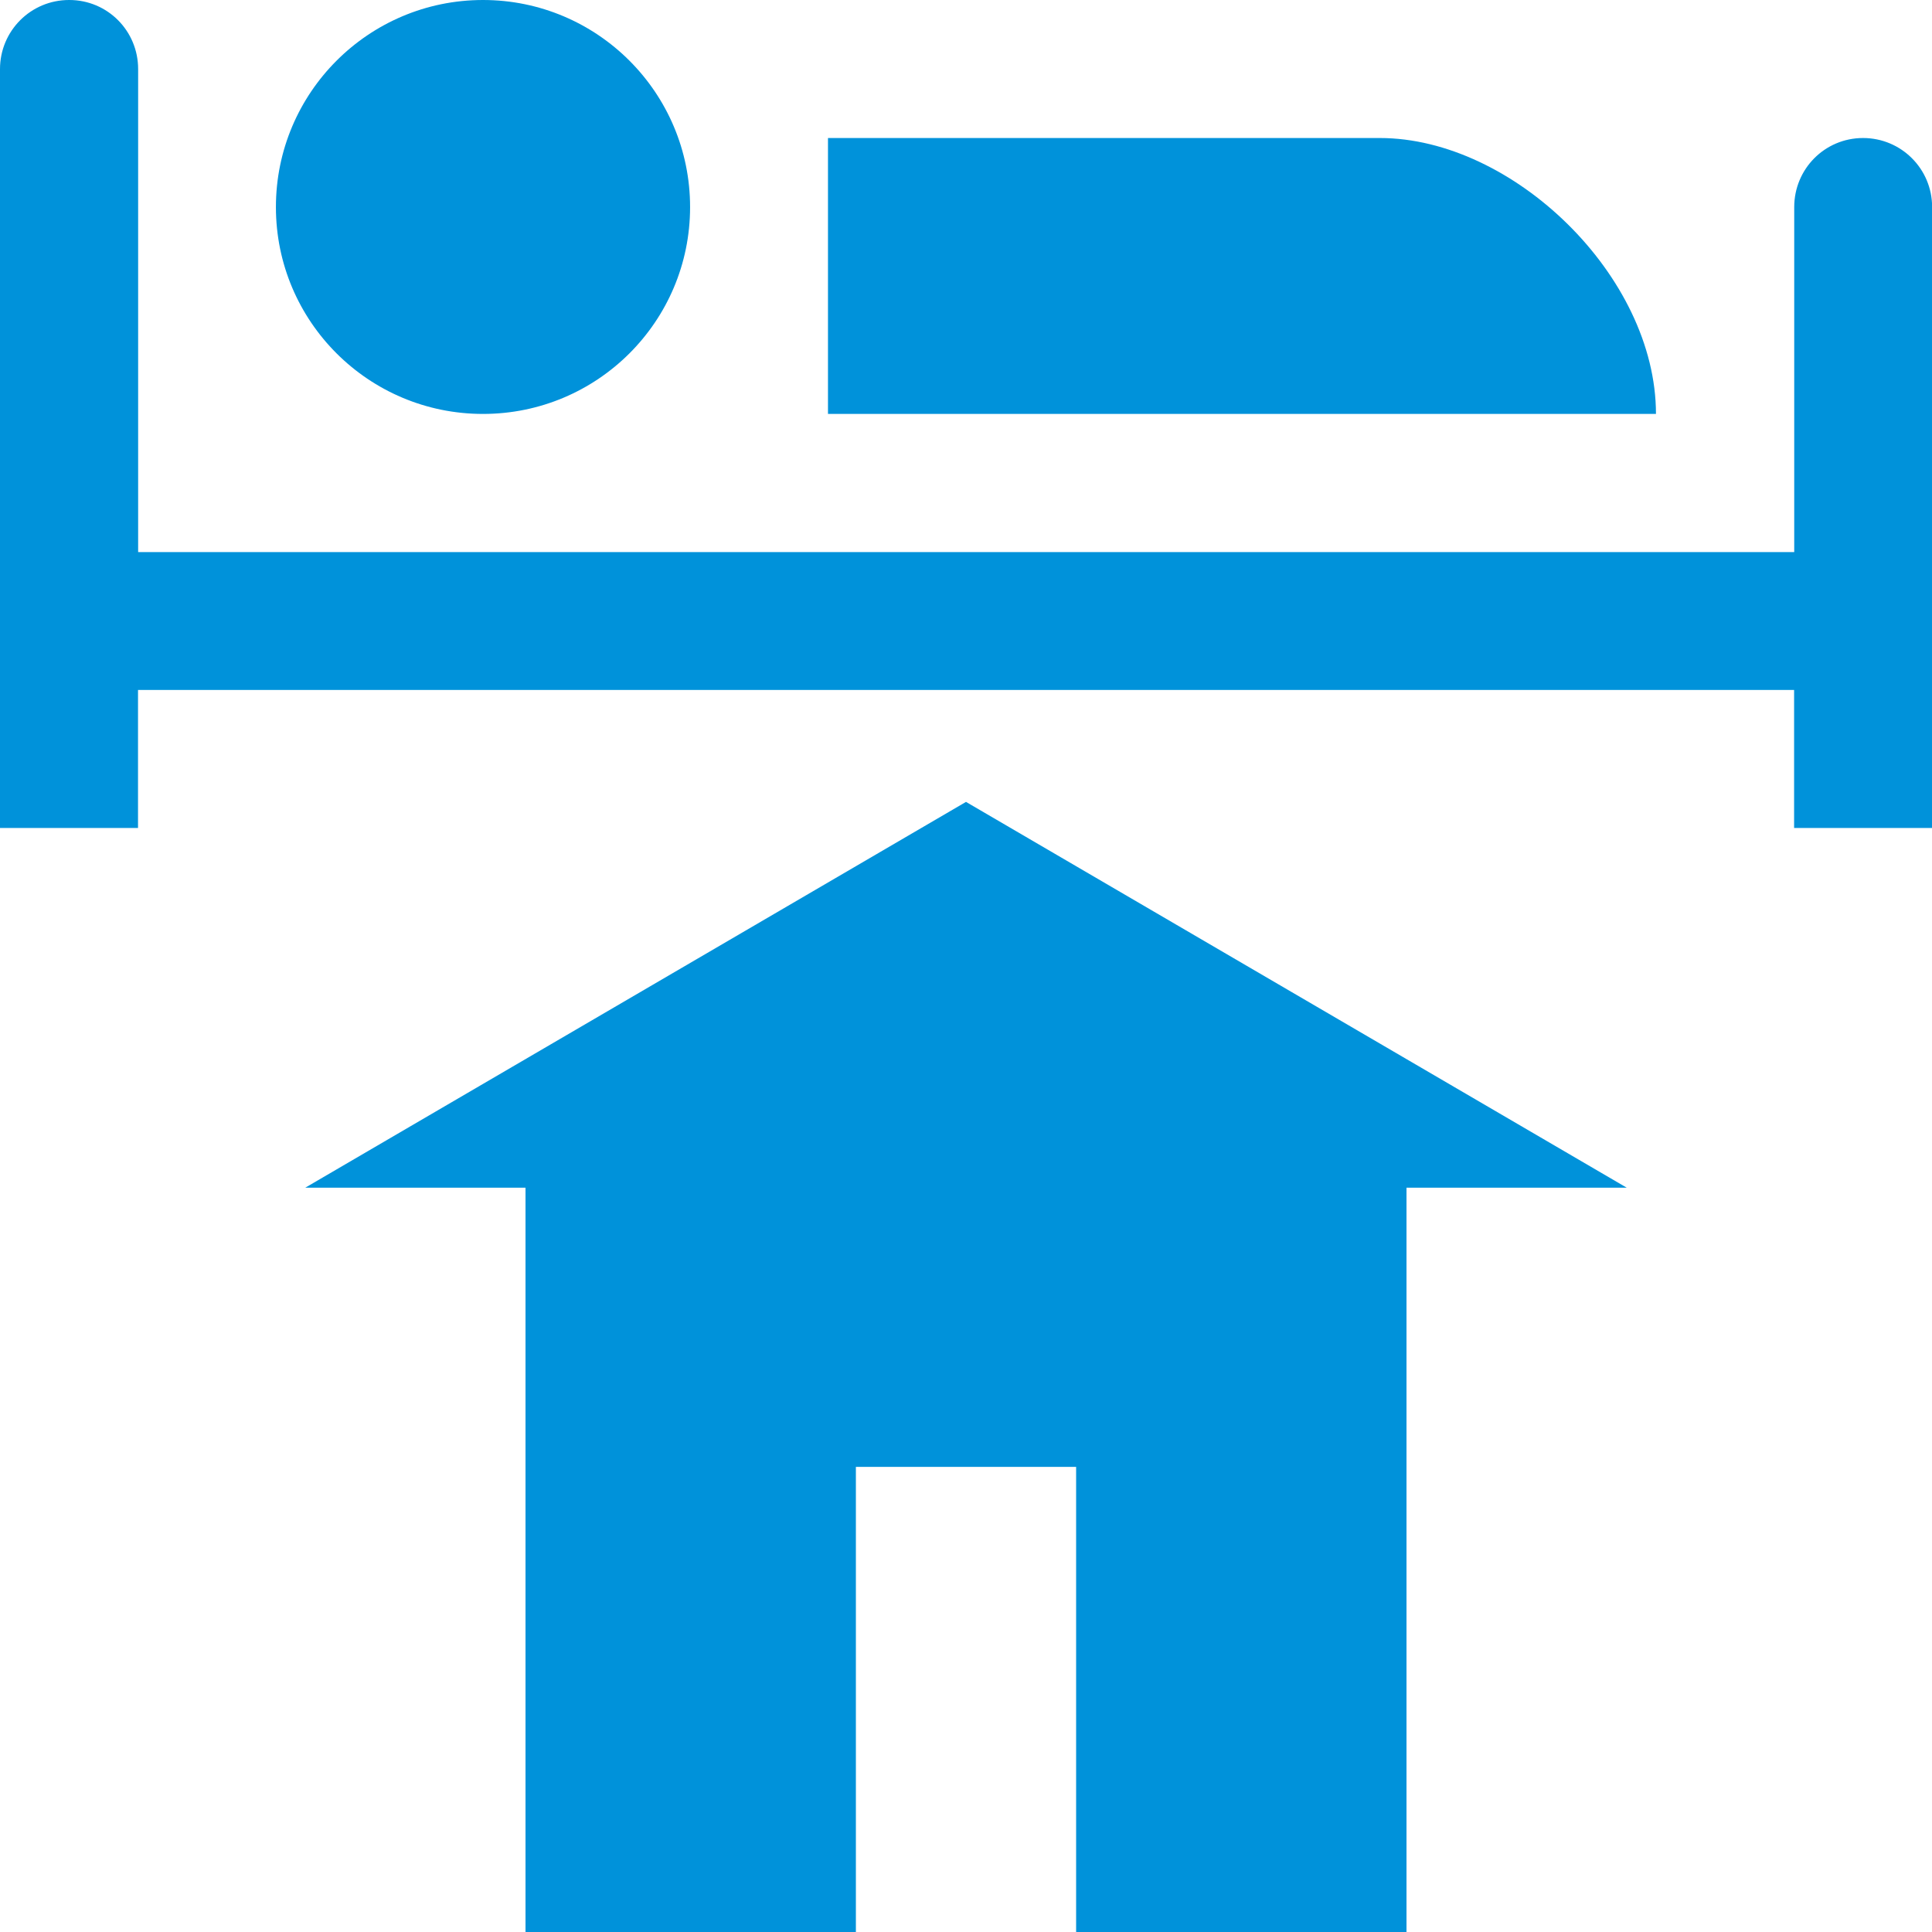<?xml version="1.0" encoding="UTF-8"?>
<svg version="1.1" viewBox="0 0 16 16" xmlns="http://www.w3.org/2000/svg" xmlns:cc="http://creativecommons.org/ns#" xmlns:dc="http://purl.org/dc/elements/1.1/" xmlns:rdf="http://www.w3.org/1999/02/22-rdf-syntax-ns#">
<rect y="2" width="14" height="14" fill="none" visibility="hidden"/>
<path d="m0.572 0c-0.317 0-0.572 0.256-0.572 0.572v0.57 5.715h1.143v-1.143h13.715v1.143h1.143v-4.572-0.57c0-0.317-0.256-0.572-0.572-0.572-0.317 0-0.57 0.256-0.57 0.572v0.57 2.287h-13.715v-3.43-0.57c0-0.317-0.254-0.572-0.57-0.572zm3.428 0c-0.947 0-1.715 0.768-1.715 1.715 0 0.947 0.768 1.713 1.715 1.713s1.715-0.766 1.715-1.713c0-0.947-0.768-1.715-1.715-1.715zm2.857 1.143v2.285h6.857c0-1.143-1.186-2.285-2.287-2.285h-4.57z" fill="#0092da" stroke-width="1.143"/>
<path d="m8 6.641-5.472 3.195h1.824v6.164h2.736v-3.852h1.824v3.852h2.736v-6.164h1.824z" fill="#0092da" stroke-width=".013"/>
</svg>
